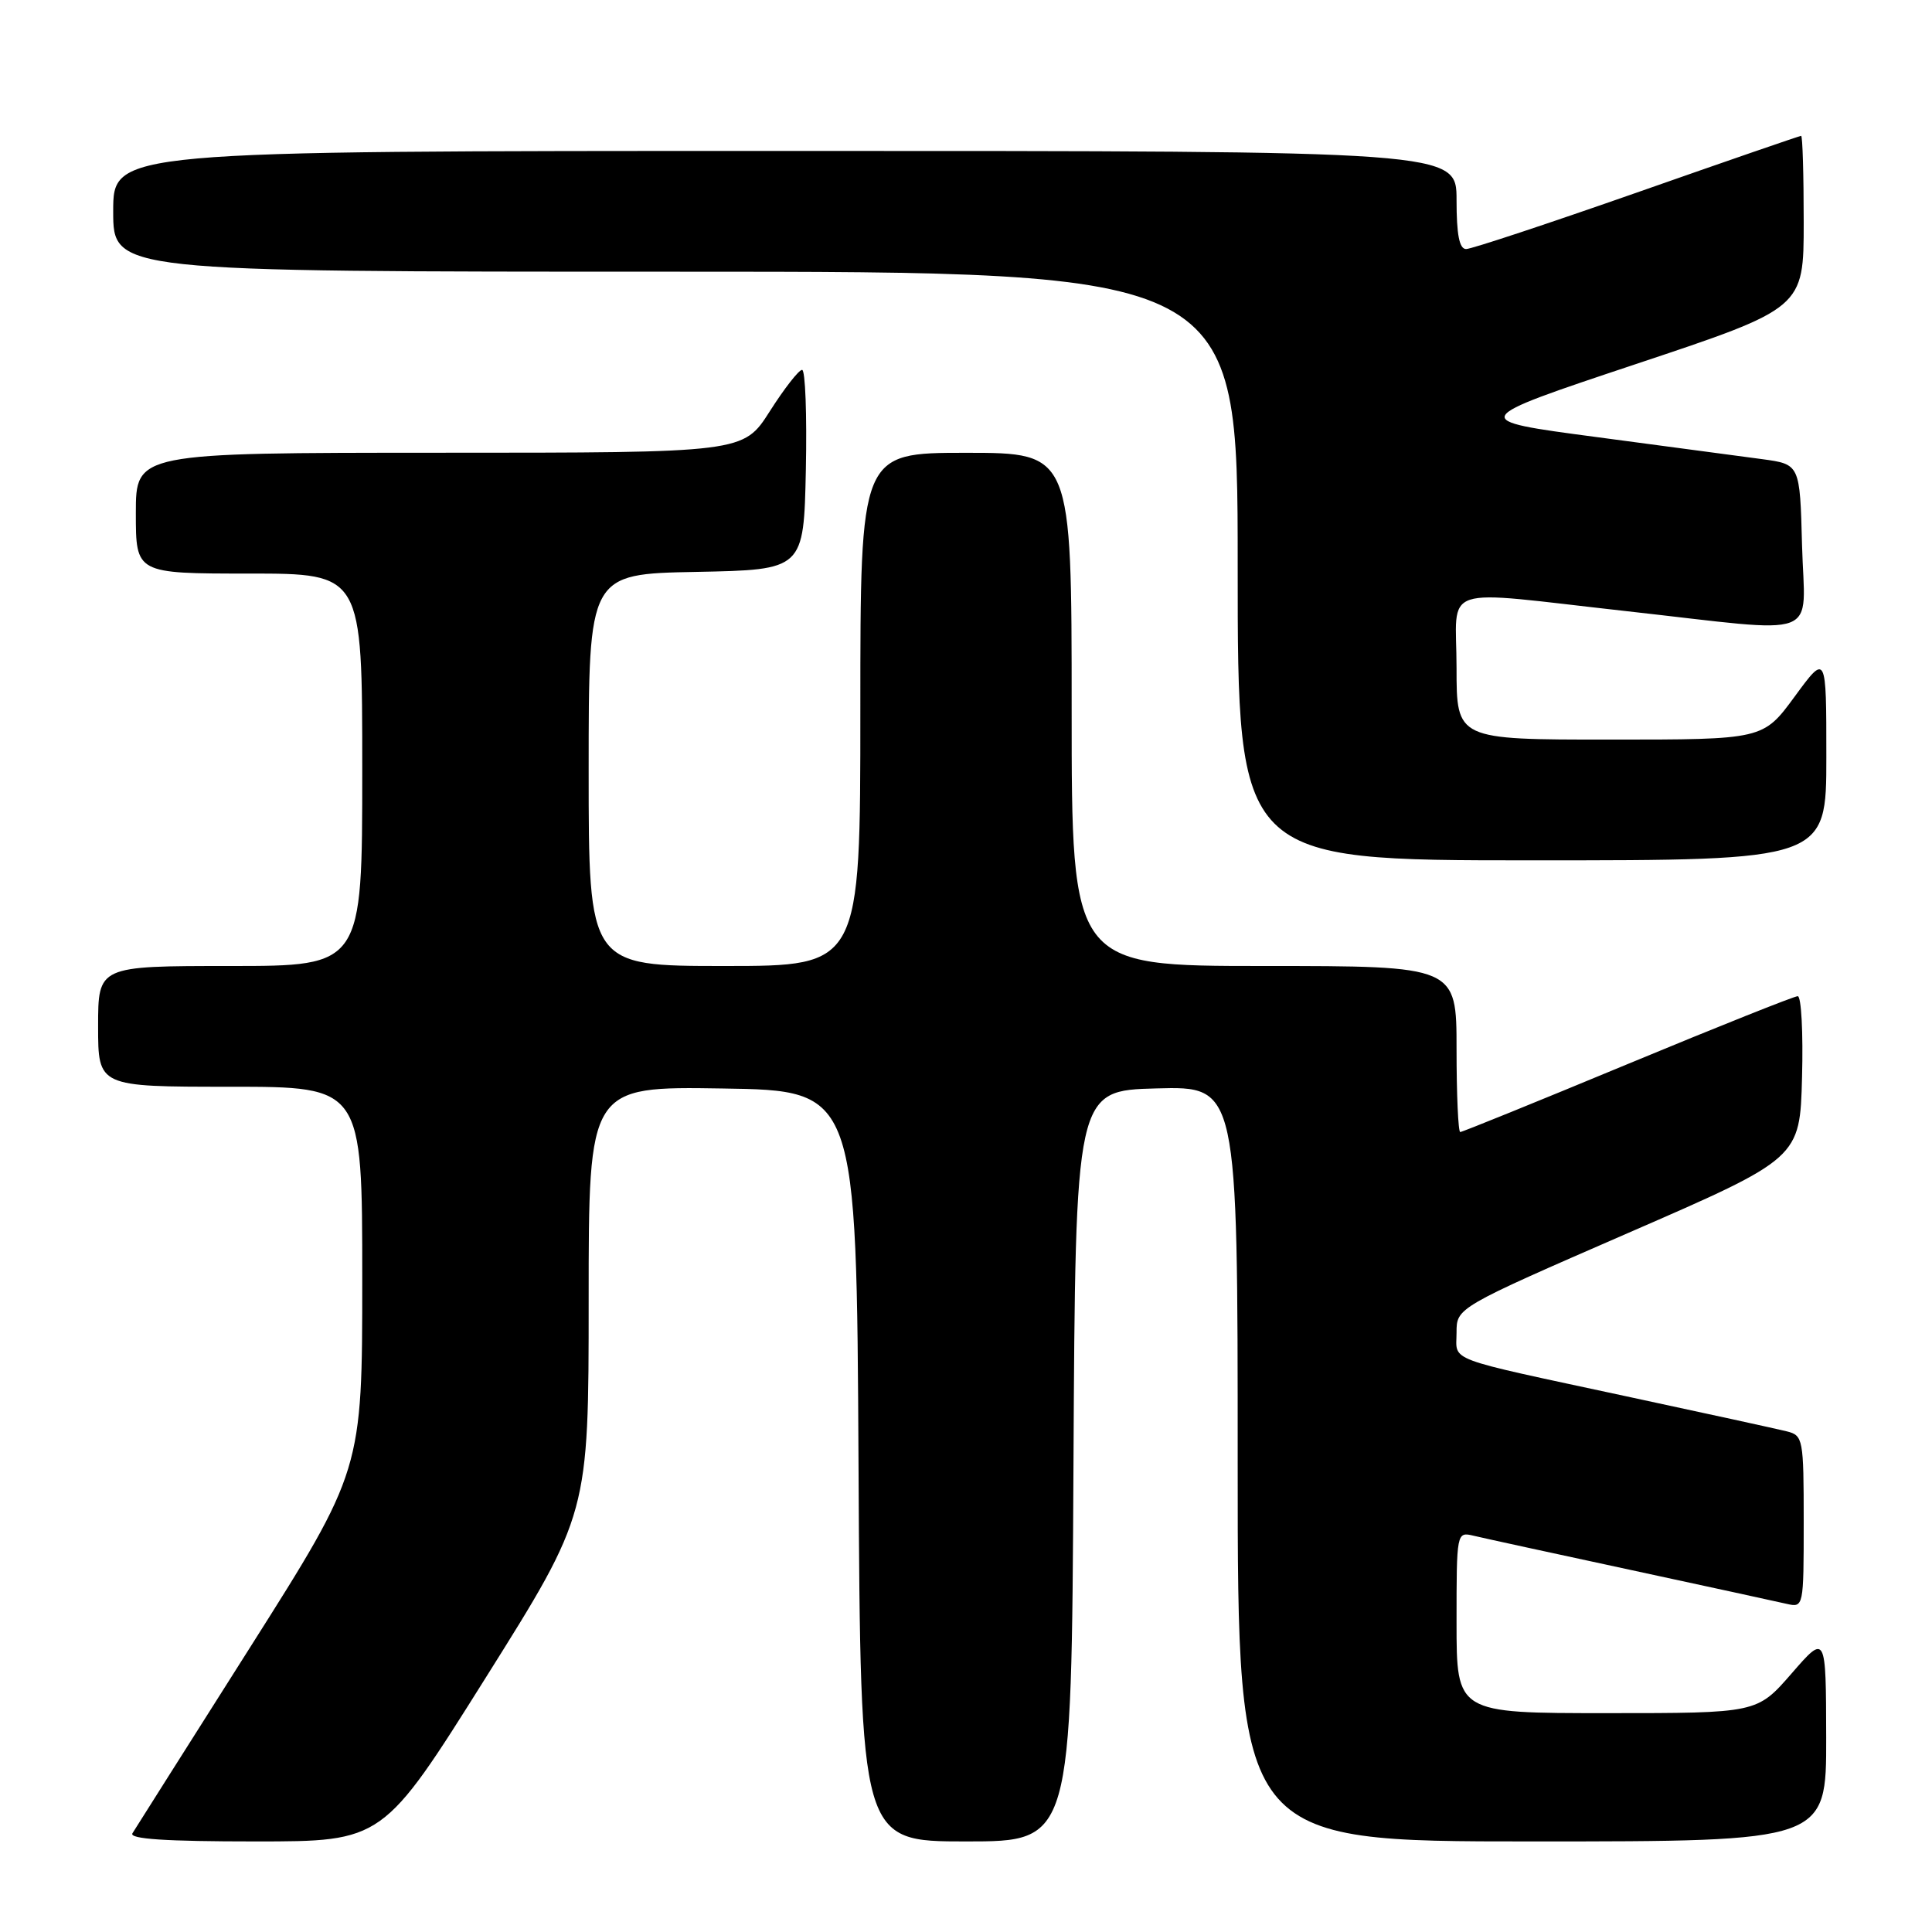 <?xml version="1.0" encoding="UTF-8" standalone="no"?>
<!DOCTYPE svg PUBLIC "-//W3C//DTD SVG 1.1//EN" "http://www.w3.org/Graphics/SVG/1.1/DTD/svg11.dtd" >
<svg xmlns="http://www.w3.org/2000/svg" xmlns:xlink="http://www.w3.org/1999/xlink" version="1.1" viewBox="0 0 256 256">
 <g >
 <path fill="currentColor"
d=" M 64.37 222.29 C 78.00 200.58 78.00 200.58 78.00 172.27 C 78.00 143.95 78.00 143.95 95.75 144.23 C 113.50 144.50 113.50 144.50 113.76 194.25 C 114.02 244.00 114.02 244.00 128.00 244.00 C 141.98 244.00 141.98 244.00 142.24 194.25 C 142.50 144.50 142.50 144.50 153.25 144.22 C 164.00 143.93 164.00 143.93 164.00 193.97 C 164.00 244.00 164.00 244.00 203.00 244.00 C 242.00 244.00 242.00 244.00 241.98 230.25 C 241.95 216.50 241.95 216.50 237.39 221.75 C 232.82 227.00 232.82 227.00 212.91 227.00 C 193.00 227.00 193.00 227.00 193.00 214.98 C 193.00 203.03 193.01 202.96 195.25 203.49 C 196.49 203.79 205.82 205.82 216.00 208.01 C 226.18 210.21 235.51 212.23 236.75 212.52 C 238.98 213.03 239.00 212.95 239.00 201.63 C 239.00 190.63 238.92 190.20 236.75 189.66 C 235.51 189.35 225.95 187.26 215.50 185.02 C 191.10 179.77 193.00 180.48 193.00 176.57 C 193.00 173.28 193.00 173.28 215.75 163.37 C 238.50 153.47 238.50 153.47 238.78 142.73 C 238.94 136.83 238.68 132.00 238.21 132.00 C 237.74 132.00 227.59 136.05 215.66 141.00 C 203.74 145.95 193.76 150.00 193.49 150.00 C 193.22 150.00 193.00 145.05 193.00 139.00 C 193.00 128.00 193.00 128.00 167.50 128.00 C 142.00 128.00 142.00 128.00 142.00 94.00 C 142.00 60.00 142.00 60.00 128.00 60.00 C 114.00 60.00 114.00 60.00 114.00 94.00 C 114.00 128.00 114.00 128.00 96.00 128.00 C 78.00 128.00 78.00 128.00 78.00 102.03 C 78.00 76.05 78.00 76.05 92.25 75.78 C 106.50 75.50 106.50 75.50 106.78 62.25 C 106.93 54.96 106.71 49.00 106.28 49.01 C 105.85 49.01 103.92 51.48 102.00 54.50 C 98.50 59.99 98.50 59.99 58.25 59.99 C 18.00 60.00 18.00 60.00 18.00 68.00 C 18.00 76.00 18.00 76.00 33.00 76.00 C 48.00 76.00 48.00 76.00 48.00 102.00 C 48.00 128.00 48.00 128.00 30.50 128.00 C 13.00 128.00 13.00 128.00 13.00 136.00 C 13.00 144.00 13.00 144.00 30.50 144.00 C 48.00 144.00 48.00 144.00 48.00 169.41 C 48.00 194.82 48.00 194.82 33.11 218.33 C 24.91 231.27 17.91 242.33 17.55 242.92 C 17.08 243.68 21.99 244.00 33.81 244.00 C 50.74 244.00 50.74 244.00 64.37 222.29 Z  M 242.00 100.29 C 242.00 86.58 242.00 86.58 237.81 92.29 C 233.62 98.00 233.62 98.00 213.31 98.00 C 193.00 98.00 193.00 98.00 193.00 88.50 C 193.00 77.25 190.22 78.17 215.59 80.99 C 241.89 83.92 239.12 84.96 238.78 72.26 C 238.50 61.52 238.50 61.52 233.50 60.84 C 230.75 60.47 220.86 59.15 211.52 57.91 C 194.53 55.66 194.53 55.66 216.77 48.24 C 239.00 40.83 239.00 40.83 239.00 29.42 C 239.00 23.14 238.85 18.00 238.66 18.00 C 238.47 18.00 228.70 21.37 216.93 25.50 C 205.17 29.62 194.97 33.00 194.27 33.00 C 193.37 33.00 193.00 31.10 193.00 26.50 C 193.00 20.00 193.00 20.00 104.00 20.00 C 15.00 20.00 15.00 20.00 15.00 28.00 C 15.00 36.00 15.00 36.00 89.50 36.00 C 164.00 36.00 164.00 36.00 164.00 75.00 C 164.00 114.00 164.00 114.00 203.00 114.00 C 242.00 114.00 242.00 114.00 242.00 100.29 Z "/>
</g>
</svg>